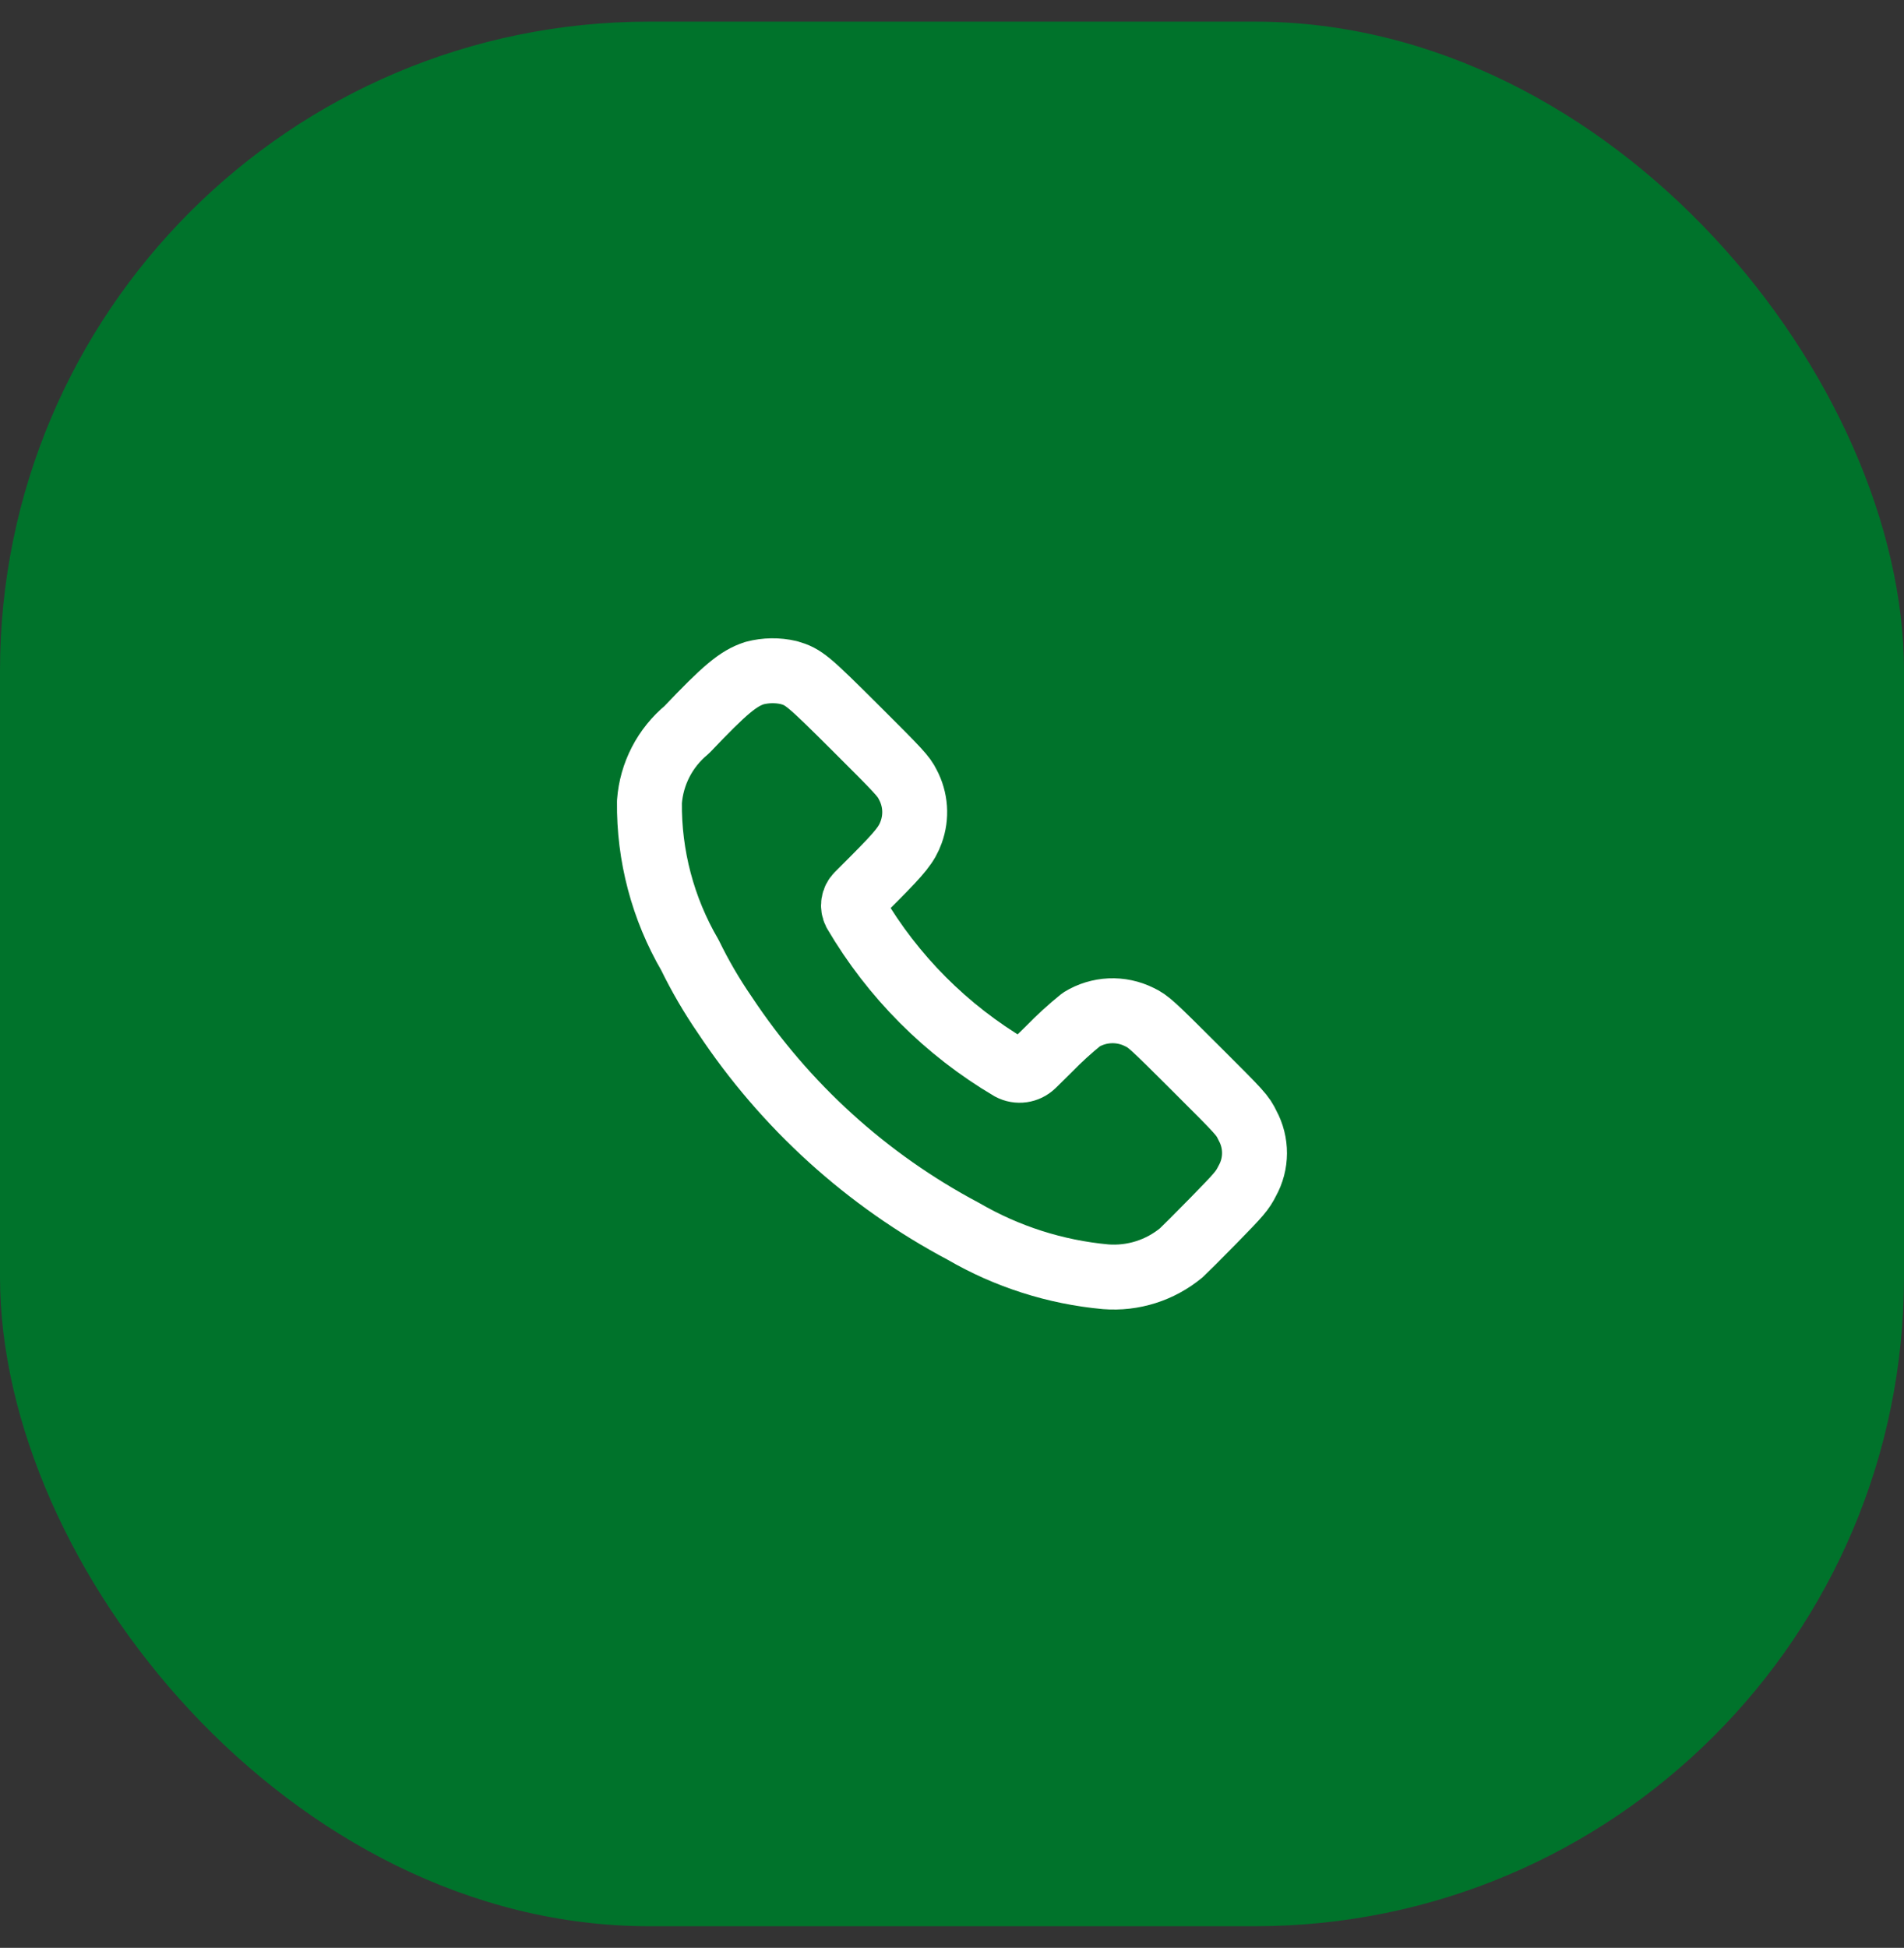 <svg width="44" height="45" viewBox="0 0 44 45" fill="none" xmlns="http://www.w3.org/2000/svg">
<rect x="0" y="0" width="44" height="45" fill="#333333" stroke="none"/>
<rect y="0.5" width="44" height="44" rx="15" fill="#00732B"/>
<path fill-rule="evenodd" clip-rule="evenodd" d="M15.871 16.858C16.751 15.931 17.062 15.671 17.437 15.55C17.697 15.482 17.969 15.478 18.23 15.539C18.574 15.639 18.665 15.715 19.793 16.839C20.784 17.826 20.883 17.933 20.978 18.126C21.16 18.465 21.188 18.865 21.056 19.226C20.956 19.501 20.814 19.683 20.213 20.286L19.821 20.679C19.718 20.784 19.694 20.942 19.761 21.073C20.632 22.559 21.868 23.798 23.351 24.673C23.522 24.765 23.732 24.735 23.871 24.6L24.248 24.229C24.481 23.99 24.728 23.765 24.987 23.555C25.394 23.305 25.902 23.283 26.329 23.496C26.538 23.596 26.607 23.658 27.629 24.678C28.683 25.729 28.713 25.762 28.829 26.003C29.047 26.402 29.045 26.885 28.823 27.282C28.71 27.506 28.641 27.587 28.048 28.193C27.69 28.559 27.353 28.893 27.299 28.942C26.81 29.347 26.182 29.546 25.549 29.496C24.391 29.39 23.27 29.032 22.264 28.447C20.037 27.267 18.142 25.548 16.75 23.447C16.447 23.007 16.178 22.545 15.944 22.065C15.318 20.991 14.994 19.768 15.008 18.525C15.056 17.875 15.368 17.273 15.871 16.858Z" stroke="white" stroke-width="1.5" stroke-linecap="round" stroke-linejoin="round"/>
</svg>
